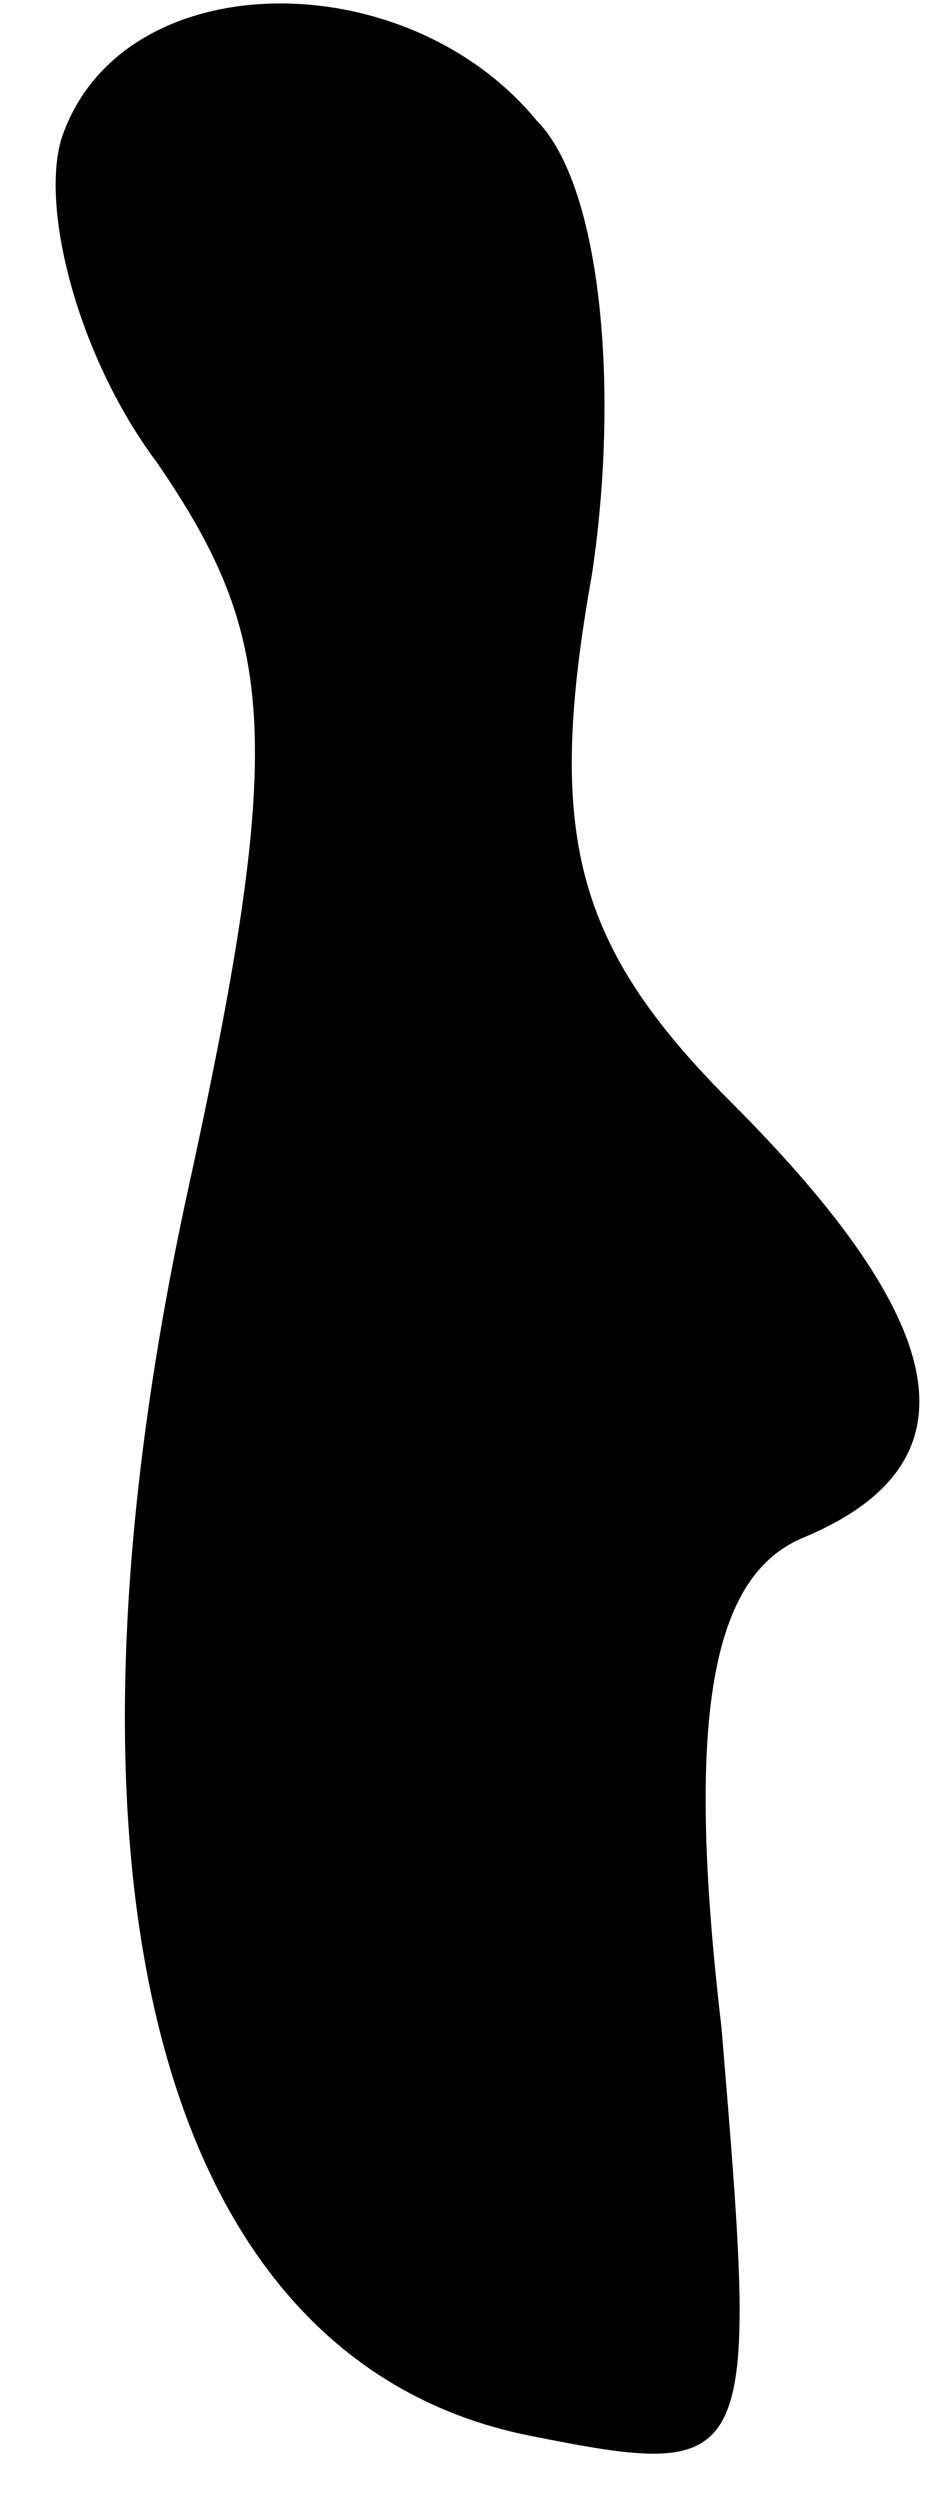 <?xml version="1.0" standalone="no"?>
<!DOCTYPE svg PUBLIC "-//W3C//DTD SVG 20010904//EN"
 "http://www.w3.org/TR/2001/REC-SVG-20010904/DTD/svg10.dtd">
<svg version="1.0" xmlns="http://www.w3.org/2000/svg"
 width="10pt" height="27pt" viewBox="0 0 10 27"
 preserveAspectRatio="xMidYMid meet">
<g transform="translate(0,27) scale(0.1,-0.1)"
fill="#000000" stroke="none">
<path fill="#000000" stroke="none" d="M7 256 c-3 -7 1 -24 10 -36 13 -19 14
-30 3 -80 -16 -75 -2 -125 37 -133 25 -5 25 -4 21 44 -4 34 -1 49 9 53 19 8
16 23 -8 47 -17 17 -20 29 -15 57 3 20 1 42 -6 49 -14 17 -44 17 -51 -1z"/>
</g>
</svg>
